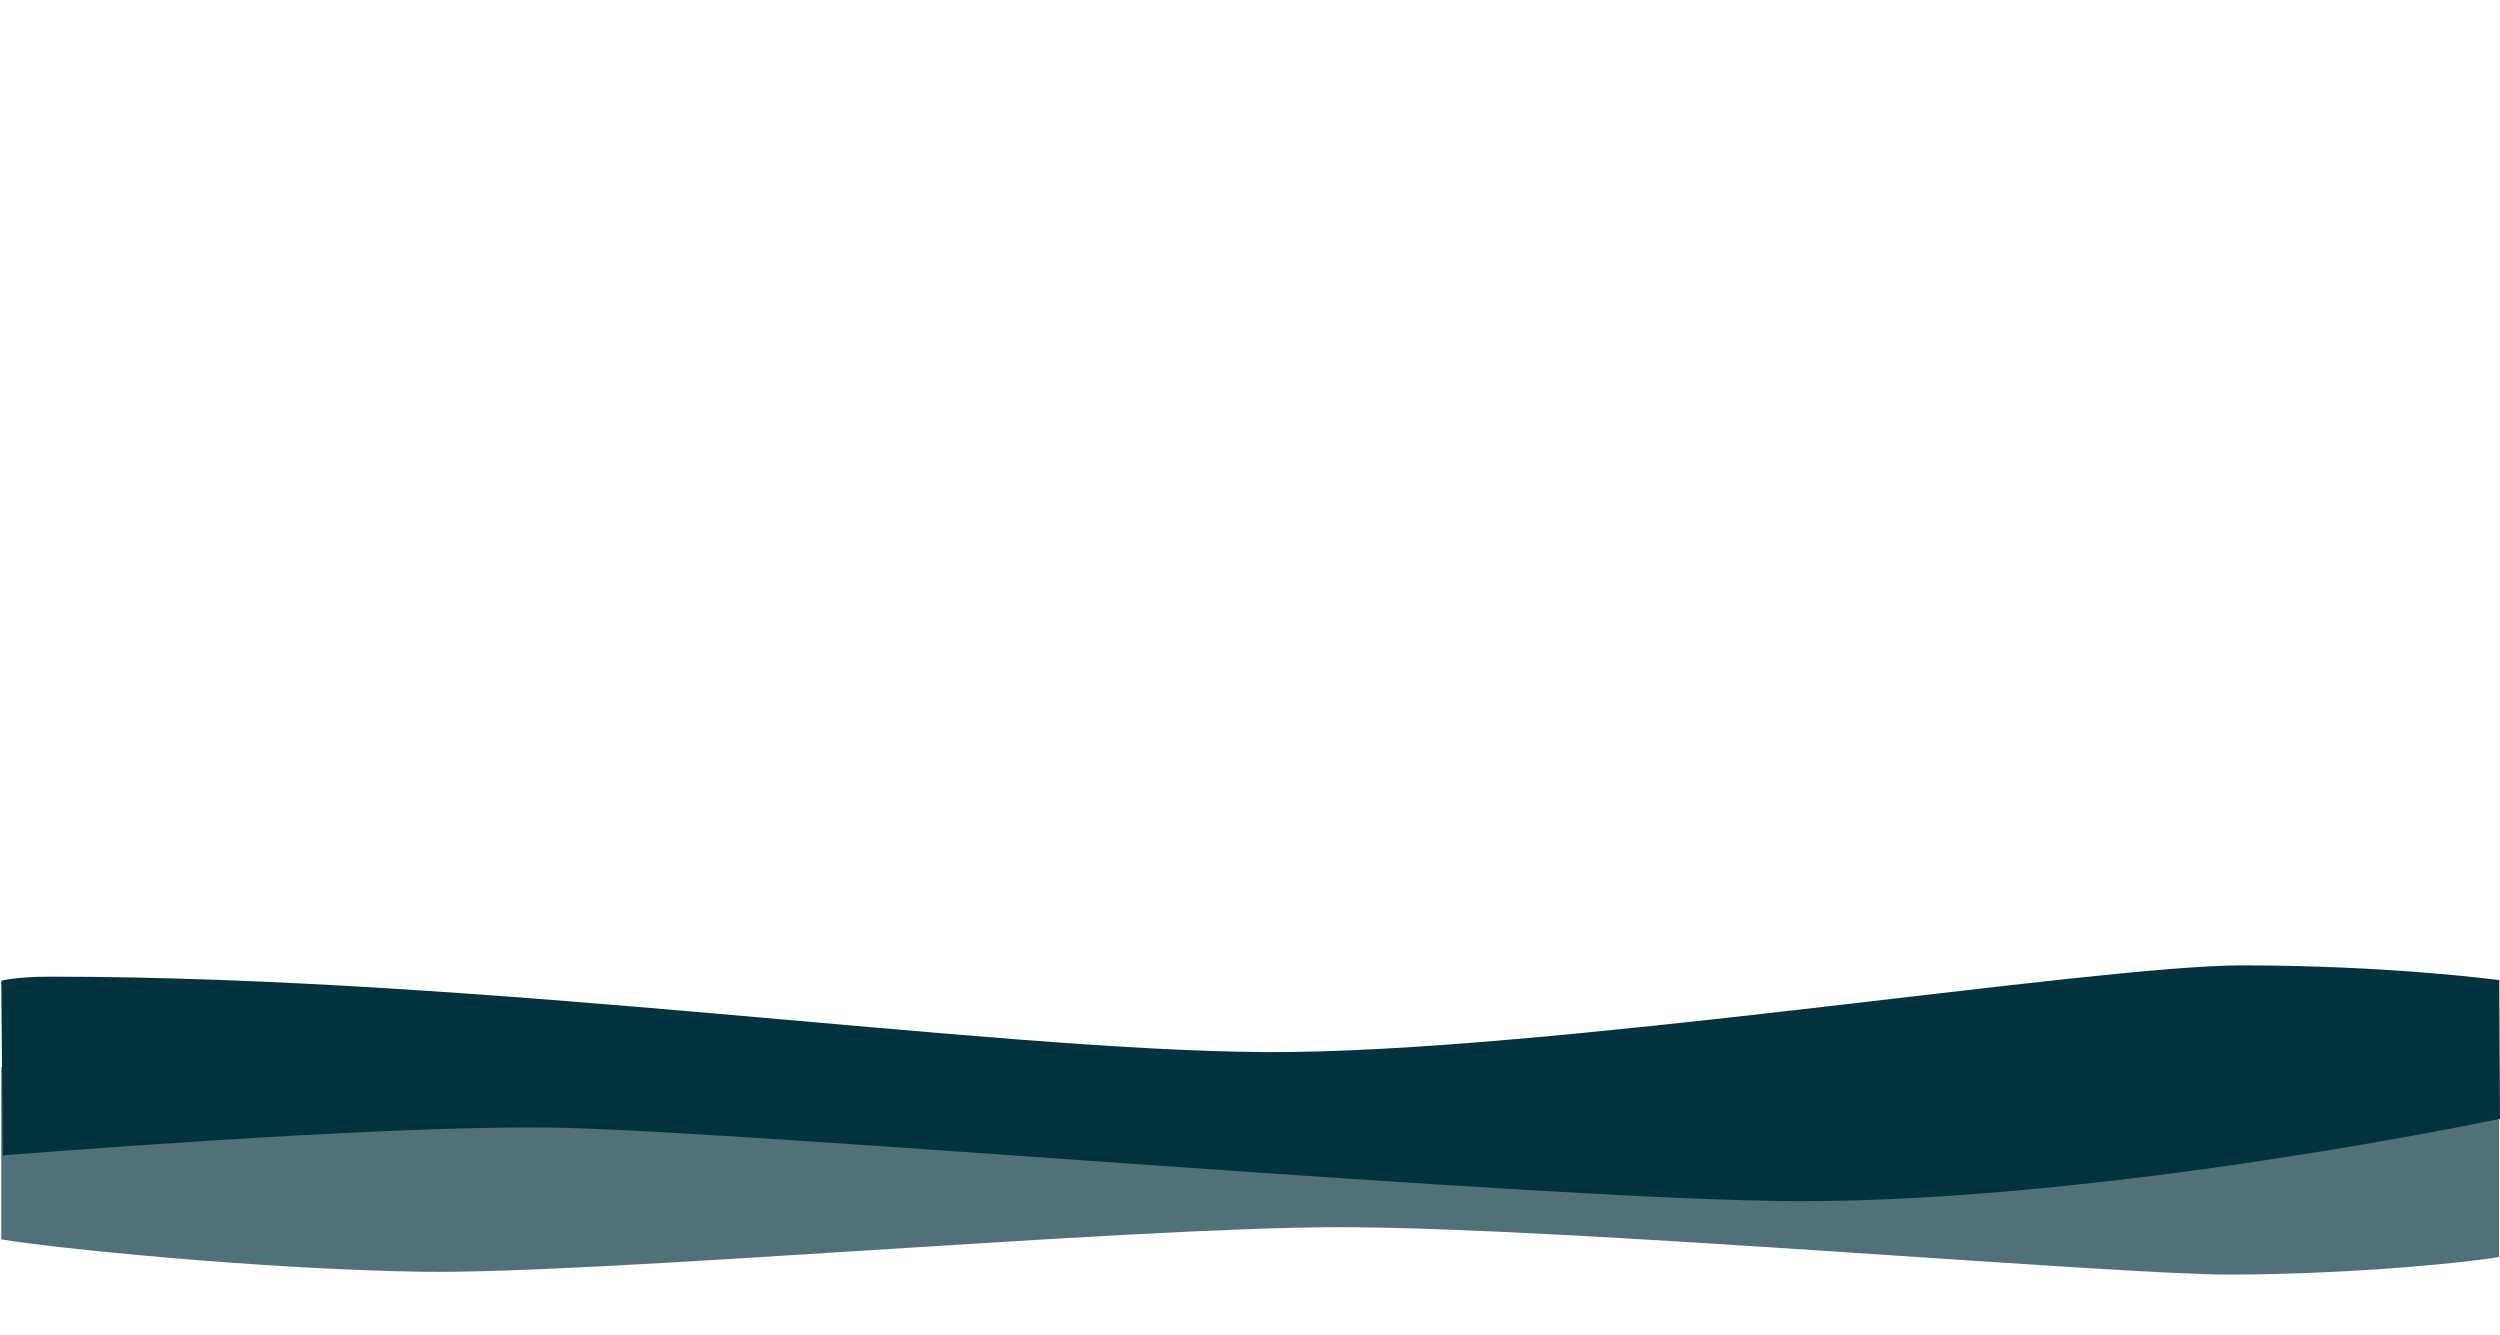 <?xml version="1.0" encoding="UTF-8" standalone="no"?>
<svg
   xmlns:dc="http://purl.org/dc/elements/1.1/"
   xmlns:cc="http://creativecommons.org/ns#"
   xmlns:rdf="http://www.w3.org/1999/02/22-rdf-syntax-ns#"
   xmlns:svg="http://www.w3.org/2000/svg"
   xmlns="http://www.w3.org/2000/svg"
   xmlns:xlink="http://www.w3.org/1999/xlink"
   xmlns:sodipodi="http://sodipodi.sourceforge.net/DTD/sodipodi-0.dtd"
   xmlns:inkscape="http://www.inkscape.org/namespaces/inkscape"
   viewBox="0 0 1936 1034"
   version="1.1"
   id="svg180"
   sodipodi:docname="Iceberg-fold.svg"
   inkscape:version="0.92.3 (2405546, 2018-03-11)">
  <sodipodi:namedview
     pagecolor="#ffffff"
     bordercolor="#666666"
     borderopacity="1"
     objecttolerance="10"
     gridtolerance="10"
     guidetolerance="10"
     inkscape:pageopacity="0"
     inkscape:pageshadow="2"
     inkscape:window-width="2560"
     inkscape:window-height="1377"
     id="namedview182"
     showgrid="false"
     inkscape:zoom="0.75020523"
     inkscape:cx="878.98482"
     inkscape:cy="411.17455"
     inkscape:window-x="-8"
     inkscape:window-y="-8"
     inkscape:window-maximized="1"
     inkscape:current-layer="svg180" />
  <defs
     id="defs26">
    <style
       id="style2">.cls-1{fill:url(#linear-gradient);}.cls-2{fill:#d6eef4;}.cls-3{fill:#ddeffa;}.cls-4{fill:#a1cada;}.cls-5{fill:none;}.cls-6{fill:#99bdc6;}.cls-7{fill:#fff;}.cls-8{fill:#e9e9ea;}.cls-9{fill:#799fa5;}.cls-10,.cls-11,.cls-12,.cls-13{opacity:0.5;}.cls-10{fill:url(#linear-gradient-2);}.cls-11{fill:url(#linear-gradient-3);}.cls-12{fill:url(#linear-gradient-4);}.cls-13{fill:url(#linear-gradient-5);}.cls-14{fill:#08353f;opacity:0.7;}.cls-15{fill:url(#linear-gradient-6);}</style>
    <linearGradient
       id="linear-gradient"
       x1="968.59"
       y1="309.68"
       x2="968.59"
       y2="328.14"
       gradientUnits="userSpaceOnUse">
      <stop
         offset="0"
         stop-color="#004a55"
         id="stop4" />
      <stop
         offset="0"
         stop-color="#004a55"
         stop-opacity="0.98"
         id="stop6" />
      <stop
         offset="1"
         stop-color="#00434f"
         stop-opacity="0.4"
         id="stop8" />
    </linearGradient>
    <linearGradient
       id="linear-gradient-2"
       x1="968.59"
       y1="327.38"
       x2="968.59"
       y2="818.04"
       gradientUnits="userSpaceOnUse">
      <stop
         offset="0"
         stop-color="#01323e"
         id="stop11" />
      <stop
         offset="1"
         stop-color="#01323e"
         stop-opacity="0"
         id="stop13" />
    </linearGradient>
    <linearGradient
       id="linear-gradient-3"
       x1="968.33"
       y1="389.28"
       x2="968.33"
       y2="862.55"
       xlink:href="#linear-gradient-2" />
    <linearGradient
       id="linear-gradient-4"
       x1="968.5"
       y1="529.47"
       x2="968.5"
       y2="849.55"
       xlink:href="#linear-gradient-2" />
    <linearGradient
       id="linear-gradient-5"
       x1="968.33"
       y1="628.26"
       x2="968.33"
       y2="852.25"
       xlink:href="#linear-gradient-2" />
    <linearGradient
       id="linear-gradient-6"
       x1="1"
       y1="838.9"
       x2="1936"
       y2="838.9"
       gradientUnits="userSpaceOnUse">
      <stop
         offset="0"
         stop-color="#01323e"
         id="stop19" />
      <stop
         offset="1"
         stop-color="#01323e"
         id="stop21" />
      <stop
         offset="1"
         stop-color="#01323e"
         stop-opacity="0.95"
         id="stop23" />
    </linearGradient>
  </defs>
  <title
     id="title28">Iceberg</title>
  <g
     id="Üleminek">
    <path
       class="cls-14"
       d="M1,826.25V959.77c35.65,6.31,200.39,23.22,326.16,25.08,135.84,2,544.12-34.51,710.74-34.51,174.59,0,600.75,37,690,36.72,100.13-.36,189.22-10.26,207.41-13.63V826.25Z"
       id="path175" />
    <path
       class="cls-15"
       d="M2.12,894.77s287.69-23.43,423.48-21.59c148.15,2,775.62,56.91,968.8,57,239.46.12,541.6-63.76,541.6-63.76L1935.41,759s-84.09-11.41-198.94-11.41c-117.41,0-542,68.64-757.75,67.14S377.18,756.33,39.15,756.33C11.53,756.33,1,759.52,1,759.52Z"
       id="path177" />
  </g>
</svg>
